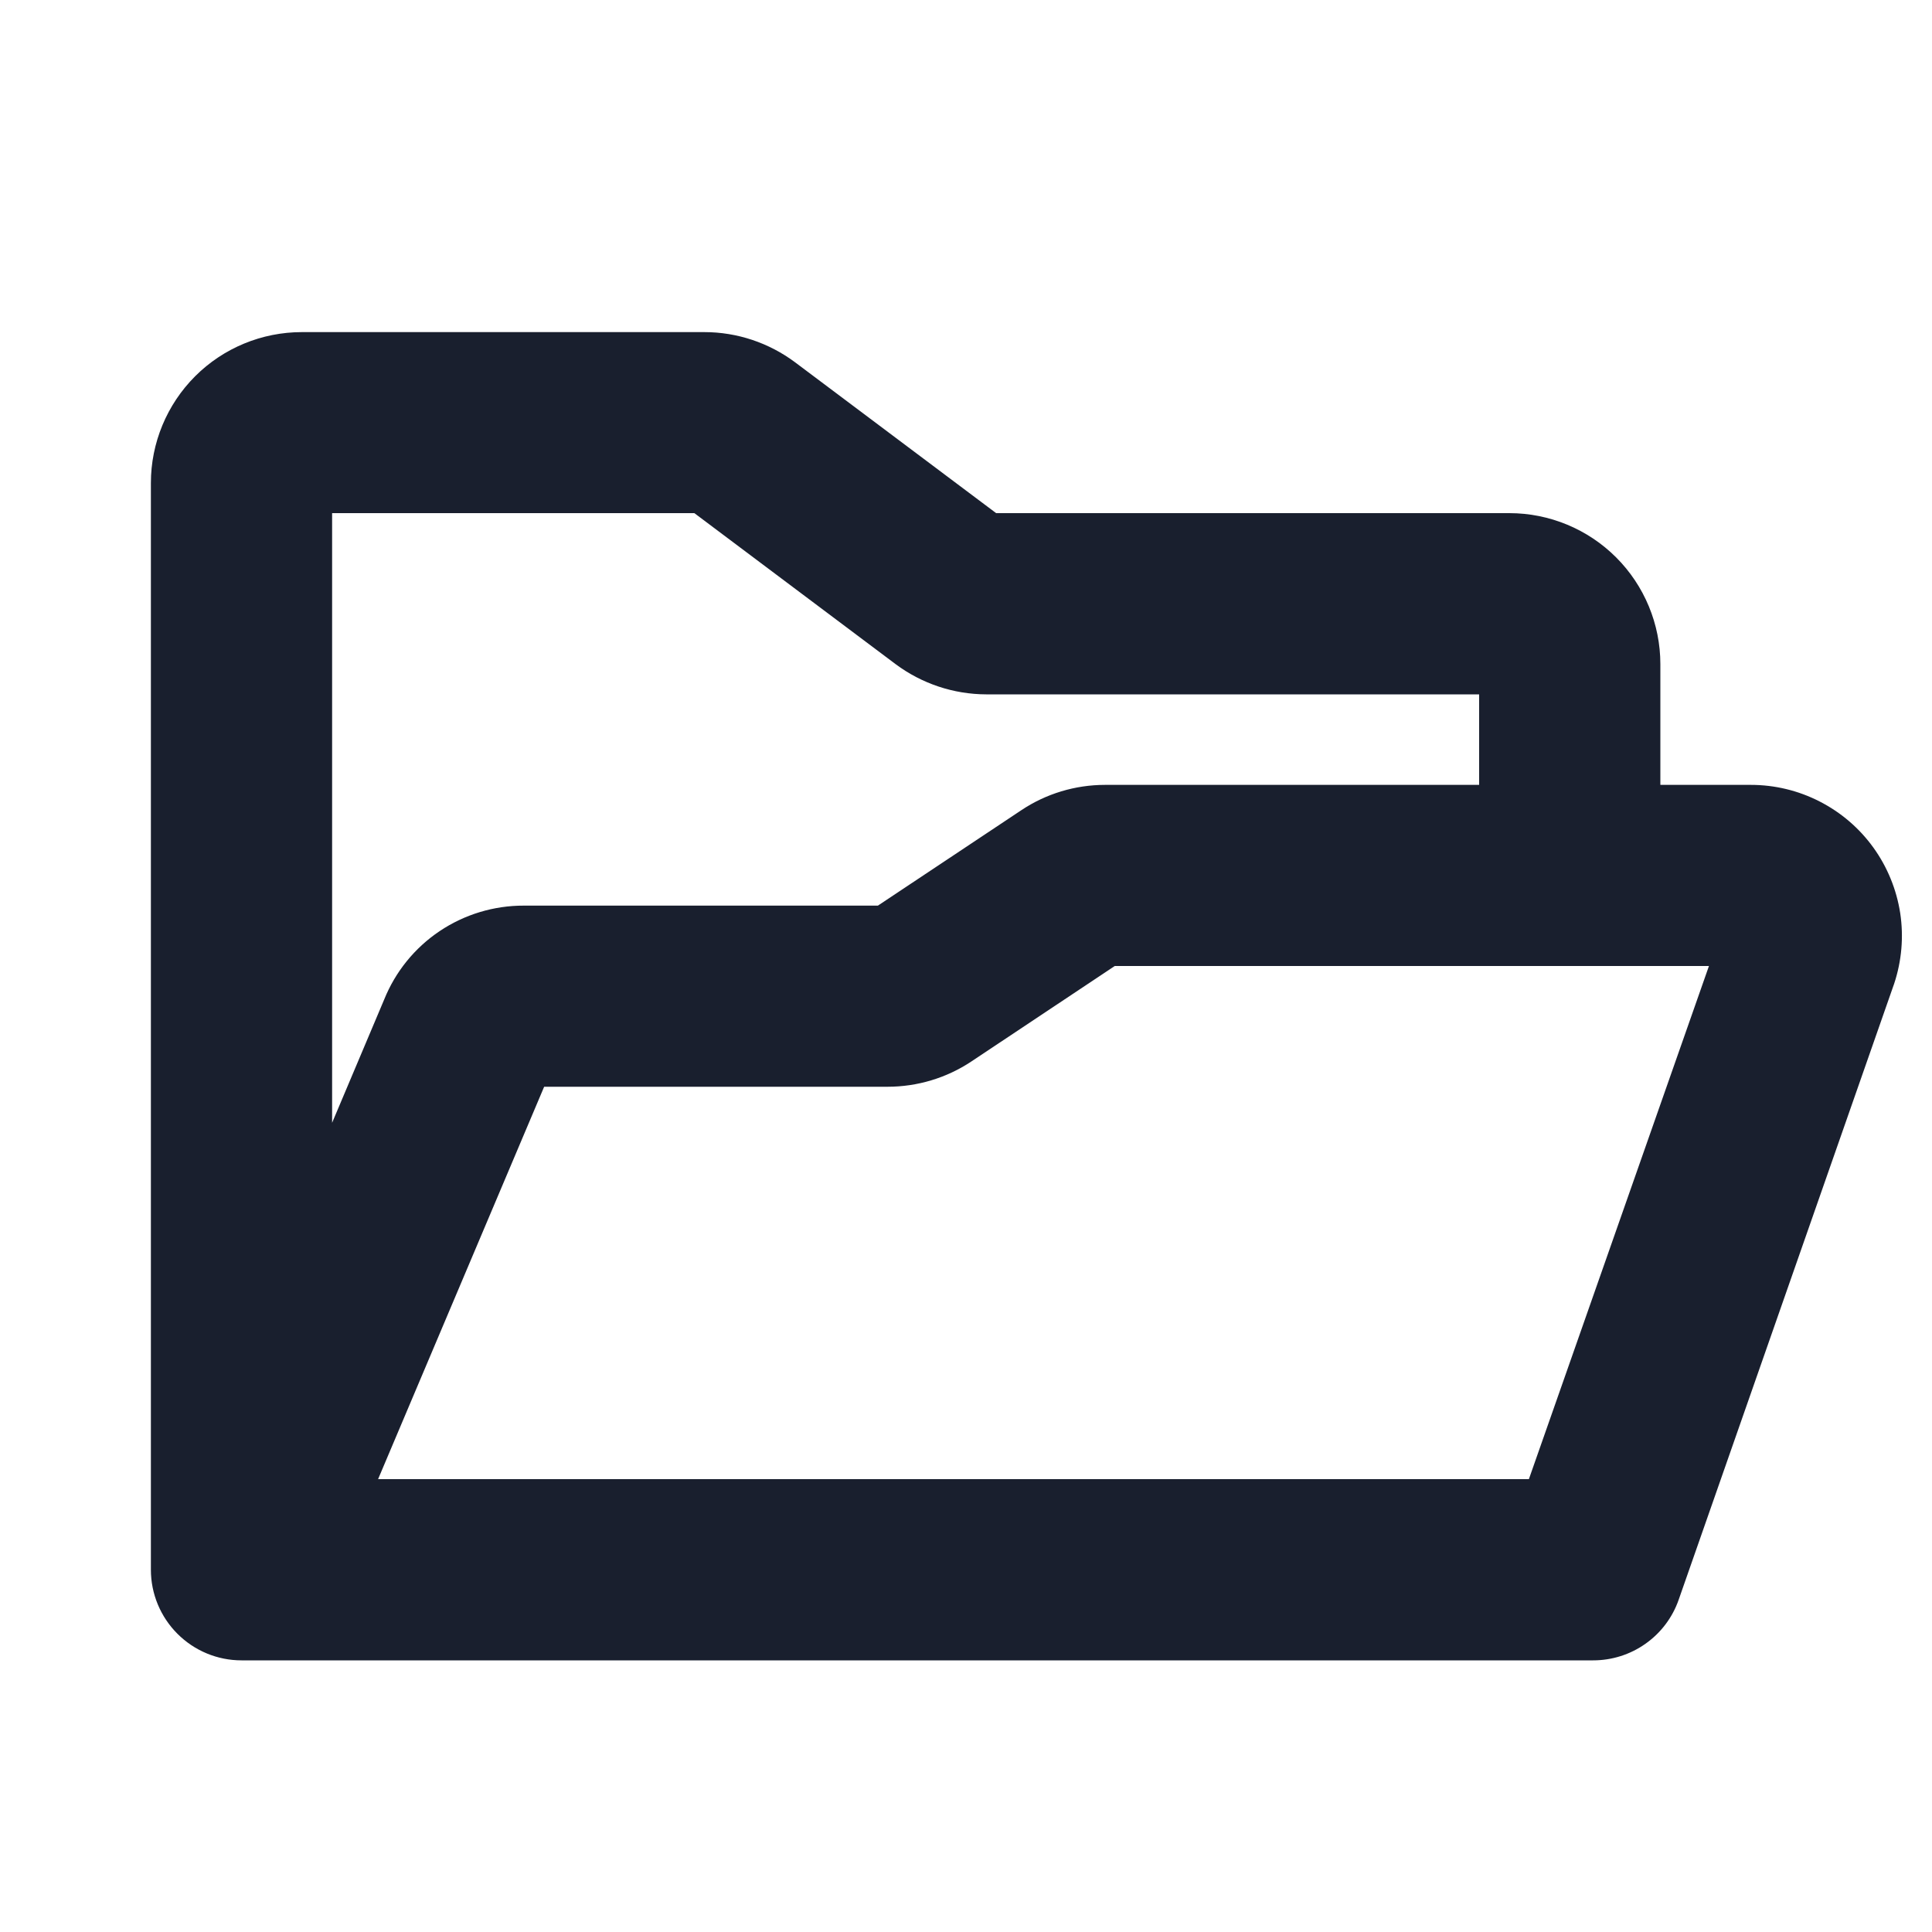 <svg width="20" height="20" viewBox="0 0 20 20" fill="none" xmlns="http://www.w3.org/2000/svg">
<path d="M19.393 8.774C19.248 8.573 19.058 8.41 18.837 8.297C18.617 8.184 18.373 8.125 18.125 8.125H17.188V6.875C17.188 6.461 17.023 6.063 16.73 5.77C16.437 5.477 16.039 5.312 15.625 5.312H10.312L8.23 3.75C7.959 3.548 7.63 3.438 7.292 3.438H3.125C2.711 3.438 2.313 3.602 2.02 3.895C1.727 4.188 1.562 4.586 1.562 5V16.25C1.562 16.499 1.661 16.737 1.837 16.913C2.013 17.089 2.251 17.188 2.5 17.188H16.492C16.686 17.188 16.876 17.128 17.034 17.016C17.193 16.904 17.313 16.745 17.377 16.562L19.603 10.198L19.608 10.184C19.686 9.949 19.708 9.699 19.671 9.453C19.633 9.208 19.538 8.975 19.393 8.774ZM7.188 5.312L9.271 6.875C9.542 7.077 9.871 7.187 10.209 7.188H15.312V8.125H11.44C11.131 8.125 10.829 8.216 10.573 8.387L9.088 9.375H5.423C5.113 9.374 4.809 9.466 4.551 9.639C4.293 9.812 4.093 10.059 3.977 10.347L3.438 11.623V5.312H7.188ZM15.827 15.312H3.914L5.633 11.25H9.188C9.497 11.25 9.799 11.159 10.056 10.988L11.54 10H17.691L15.827 15.312Z" fill="#191F2E"/>
</svg>
